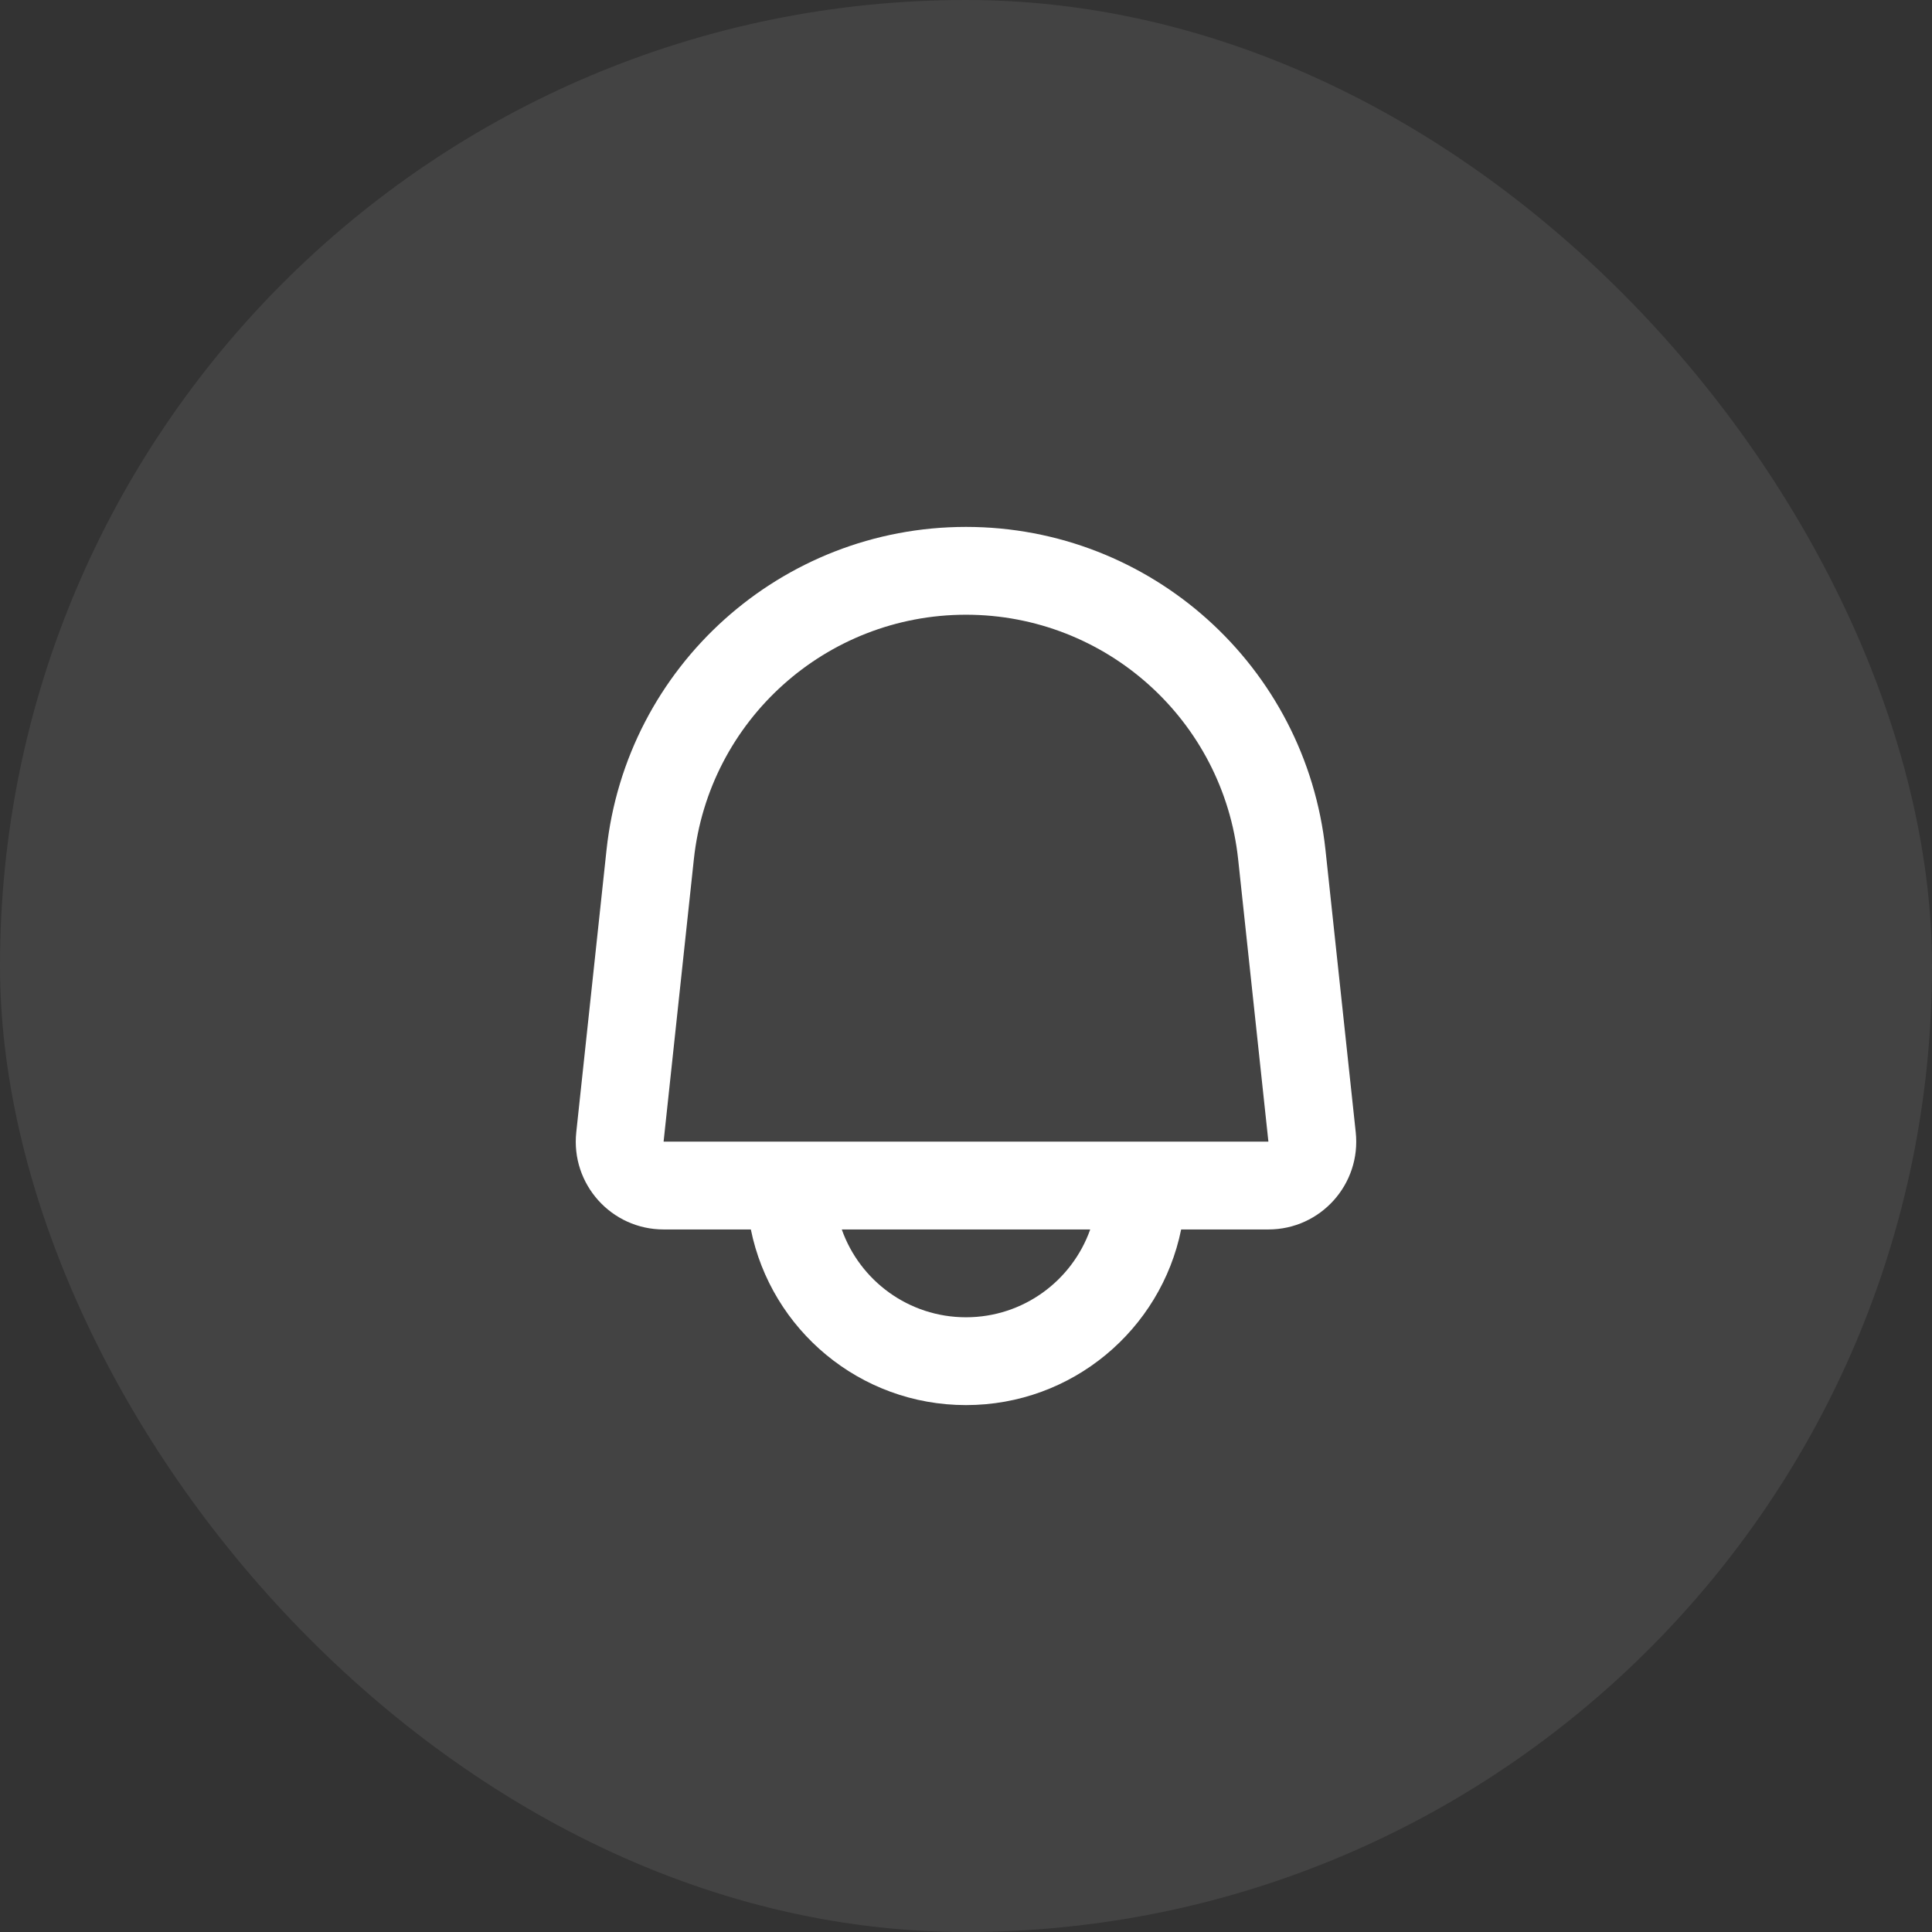 <svg width="44" height="44" viewBox="0 0 44 44" fill="none" xmlns="http://www.w3.org/2000/svg">
<rect x="0" y="0" width="44" height="44" fill="#333333" stroke="none"/>
<rect width="44" height="44" rx="22" fill="white" fill-opacity="0.08"/>
<path fill-rule="evenodd" clip-rule="evenodd" d="M22 14C18.814 14 16.141 16.402 15.802 19.57L15.113 26H28.887L28.198 19.57C28.198 19.57 28.198 19.57 28.198 19.57C27.859 16.402 25.186 14 22 14ZM24.829 28H19.171C19.582 29.165 20.694 30 22 30C23.306 30 24.417 29.165 24.829 28ZM17.1 28C17.563 30.282 19.581 32 22 32C24.419 32 26.437 30.282 26.9 28H28.887C30.076 28 31.002 26.969 30.876 25.787C30.876 25.787 30.876 25.787 30.876 25.787L30.187 19.357C29.738 15.173 26.208 12 22 12C17.792 12 14.261 15.173 13.813 19.357L13.124 25.787C12.998 26.969 13.924 28 15.113 28H17.1Z" fill="white"/>
</svg>

